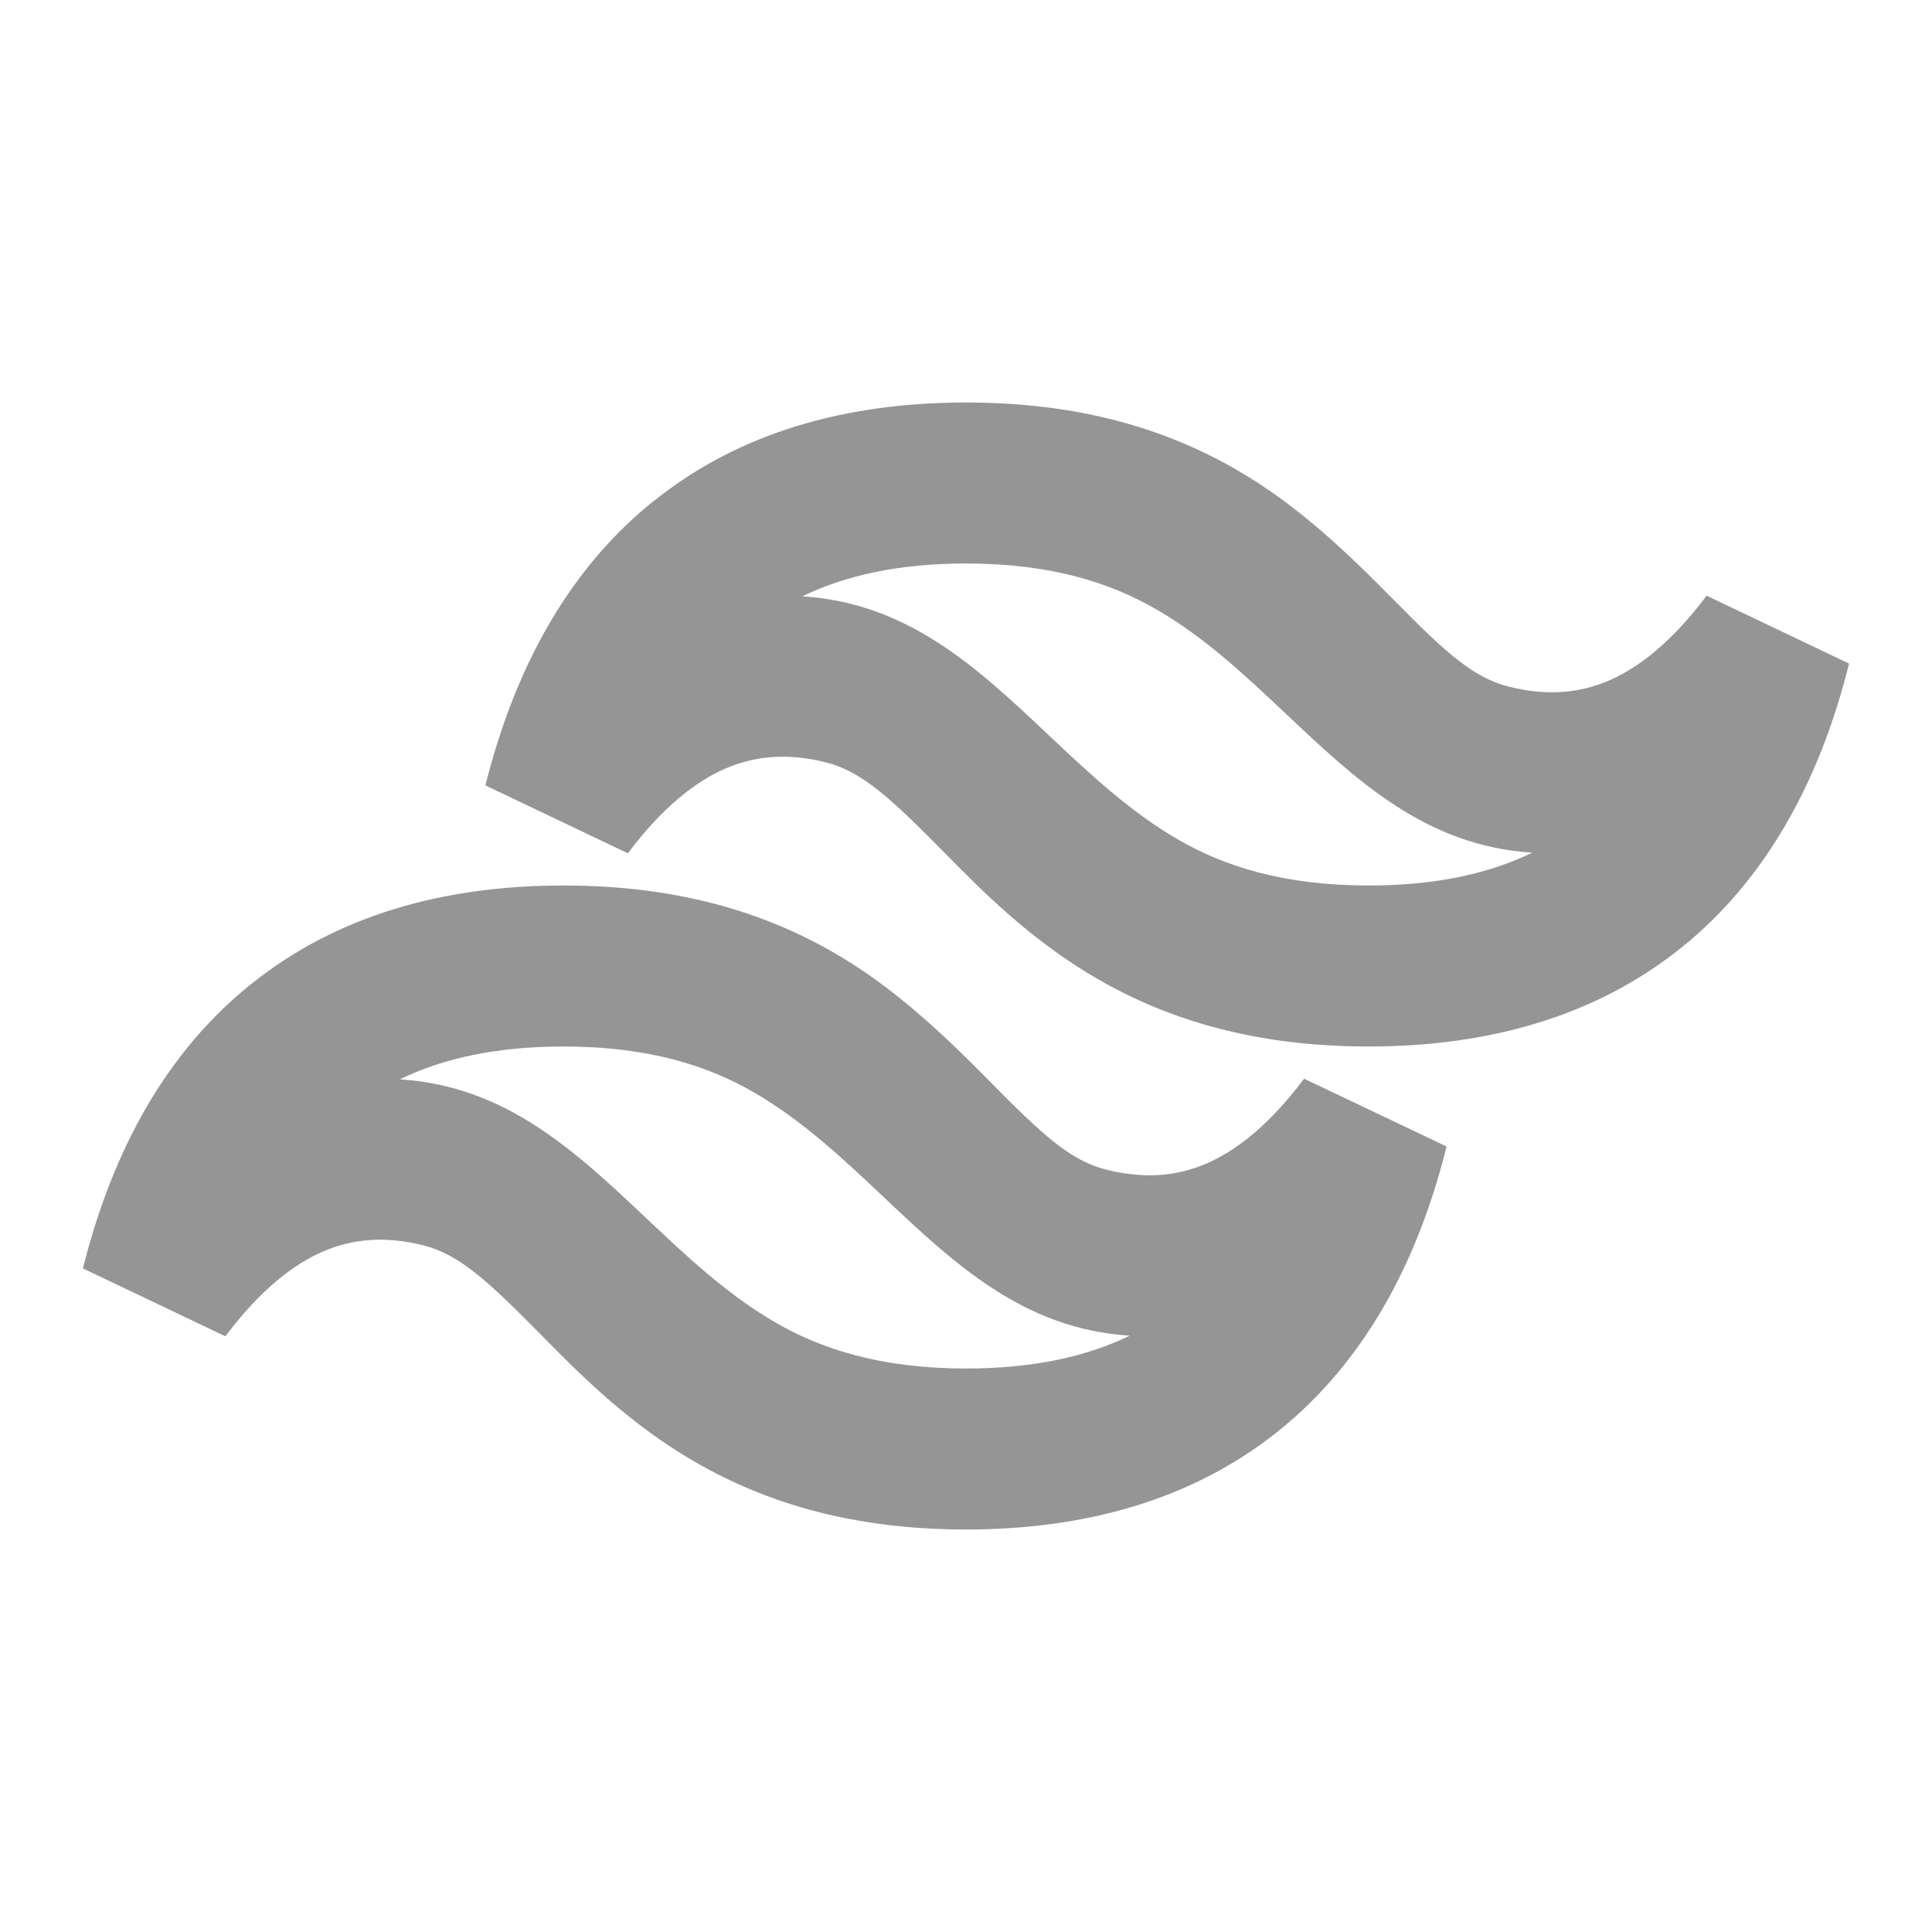 <svg width="60" height="60" viewBox="0 0 60 60" fill="none" xmlns="http://www.w3.org/2000/svg">
<path d="M20.317 15.55C22.942 13.443 26.247 12.5 30 12.5C33.523 12.5 36.212 13.325 38.395 14.585C40.245 15.648 41.78 17.102 43.265 18.61C44.88 20.253 45.755 21.05 46.858 21.325C48.04 21.62 49.04 21.53 49.955 21.14C50.905 20.733 51.932 19.922 53 18.5L57.425 20.608C56.5 24.317 54.807 27.358 52.188 29.453C49.56 31.552 46.258 32.5 42.5 32.5C38.98 32.5 36.29 31.672 34.108 30.415C32.023 29.215 30.5 27.67 29.308 26.457C27.65 24.777 26.762 23.955 25.645 23.675C24.462 23.38 23.462 23.47 22.547 23.86C21.598 24.267 20.567 25.078 19.5 26.5L15.075 24.392C16.003 20.683 17.695 17.642 20.315 15.547M30 17.5C27.93 17.5 26.262 17.865 24.918 18.52C28.218 18.725 30.37 20.758 32.56 22.823C33.82 24.012 35.093 25.212 36.602 26.082C38.002 26.887 39.828 27.5 42.502 27.5C44.572 27.5 46.24 27.135 47.585 26.48C44.285 26.273 42.133 24.242 39.945 22.177C38.682 20.988 37.413 19.788 35.9 18.918C34.502 18.113 32.675 17.5 30 17.5ZM7.815 30.55C10.443 28.442 13.748 27.5 17.5 27.5C21.023 27.5 23.712 28.325 25.895 29.585C27.745 30.648 29.28 32.102 30.765 33.61C32.38 35.252 33.255 36.05 34.358 36.325C35.54 36.62 36.54 36.532 37.455 36.14C38.405 35.733 39.432 34.922 40.5 33.5L44.925 35.605C44 39.318 42.307 42.355 39.688 44.453C37.06 46.553 33.758 47.5 30 47.5C26.48 47.5 23.79 46.672 21.608 45.415C19.523 44.215 18 42.67 16.808 41.458C15.15 39.778 14.262 38.955 13.145 38.675C11.963 38.38 10.963 38.468 10.047 38.86C9.097 39.267 8.067 40.078 7 41.5L2.575 39.392C3.502 35.682 5.195 32.642 7.815 30.547M17.5 32.5C15.43 32.5 13.762 32.865 12.418 33.52C15.717 33.727 17.87 35.758 20.06 37.822C21.32 39.013 22.593 40.212 24.102 41.083C25.503 41.888 27.328 42.5 30.003 42.5C32.072 42.5 33.74 42.135 35.085 41.48C31.785 41.275 29.633 39.242 27.445 37.178C26.183 35.987 24.91 34.788 23.4 33.917C22.003 33.112 20.175 32.5 17.5 32.5Z" fill="#959595"/>
</svg>
